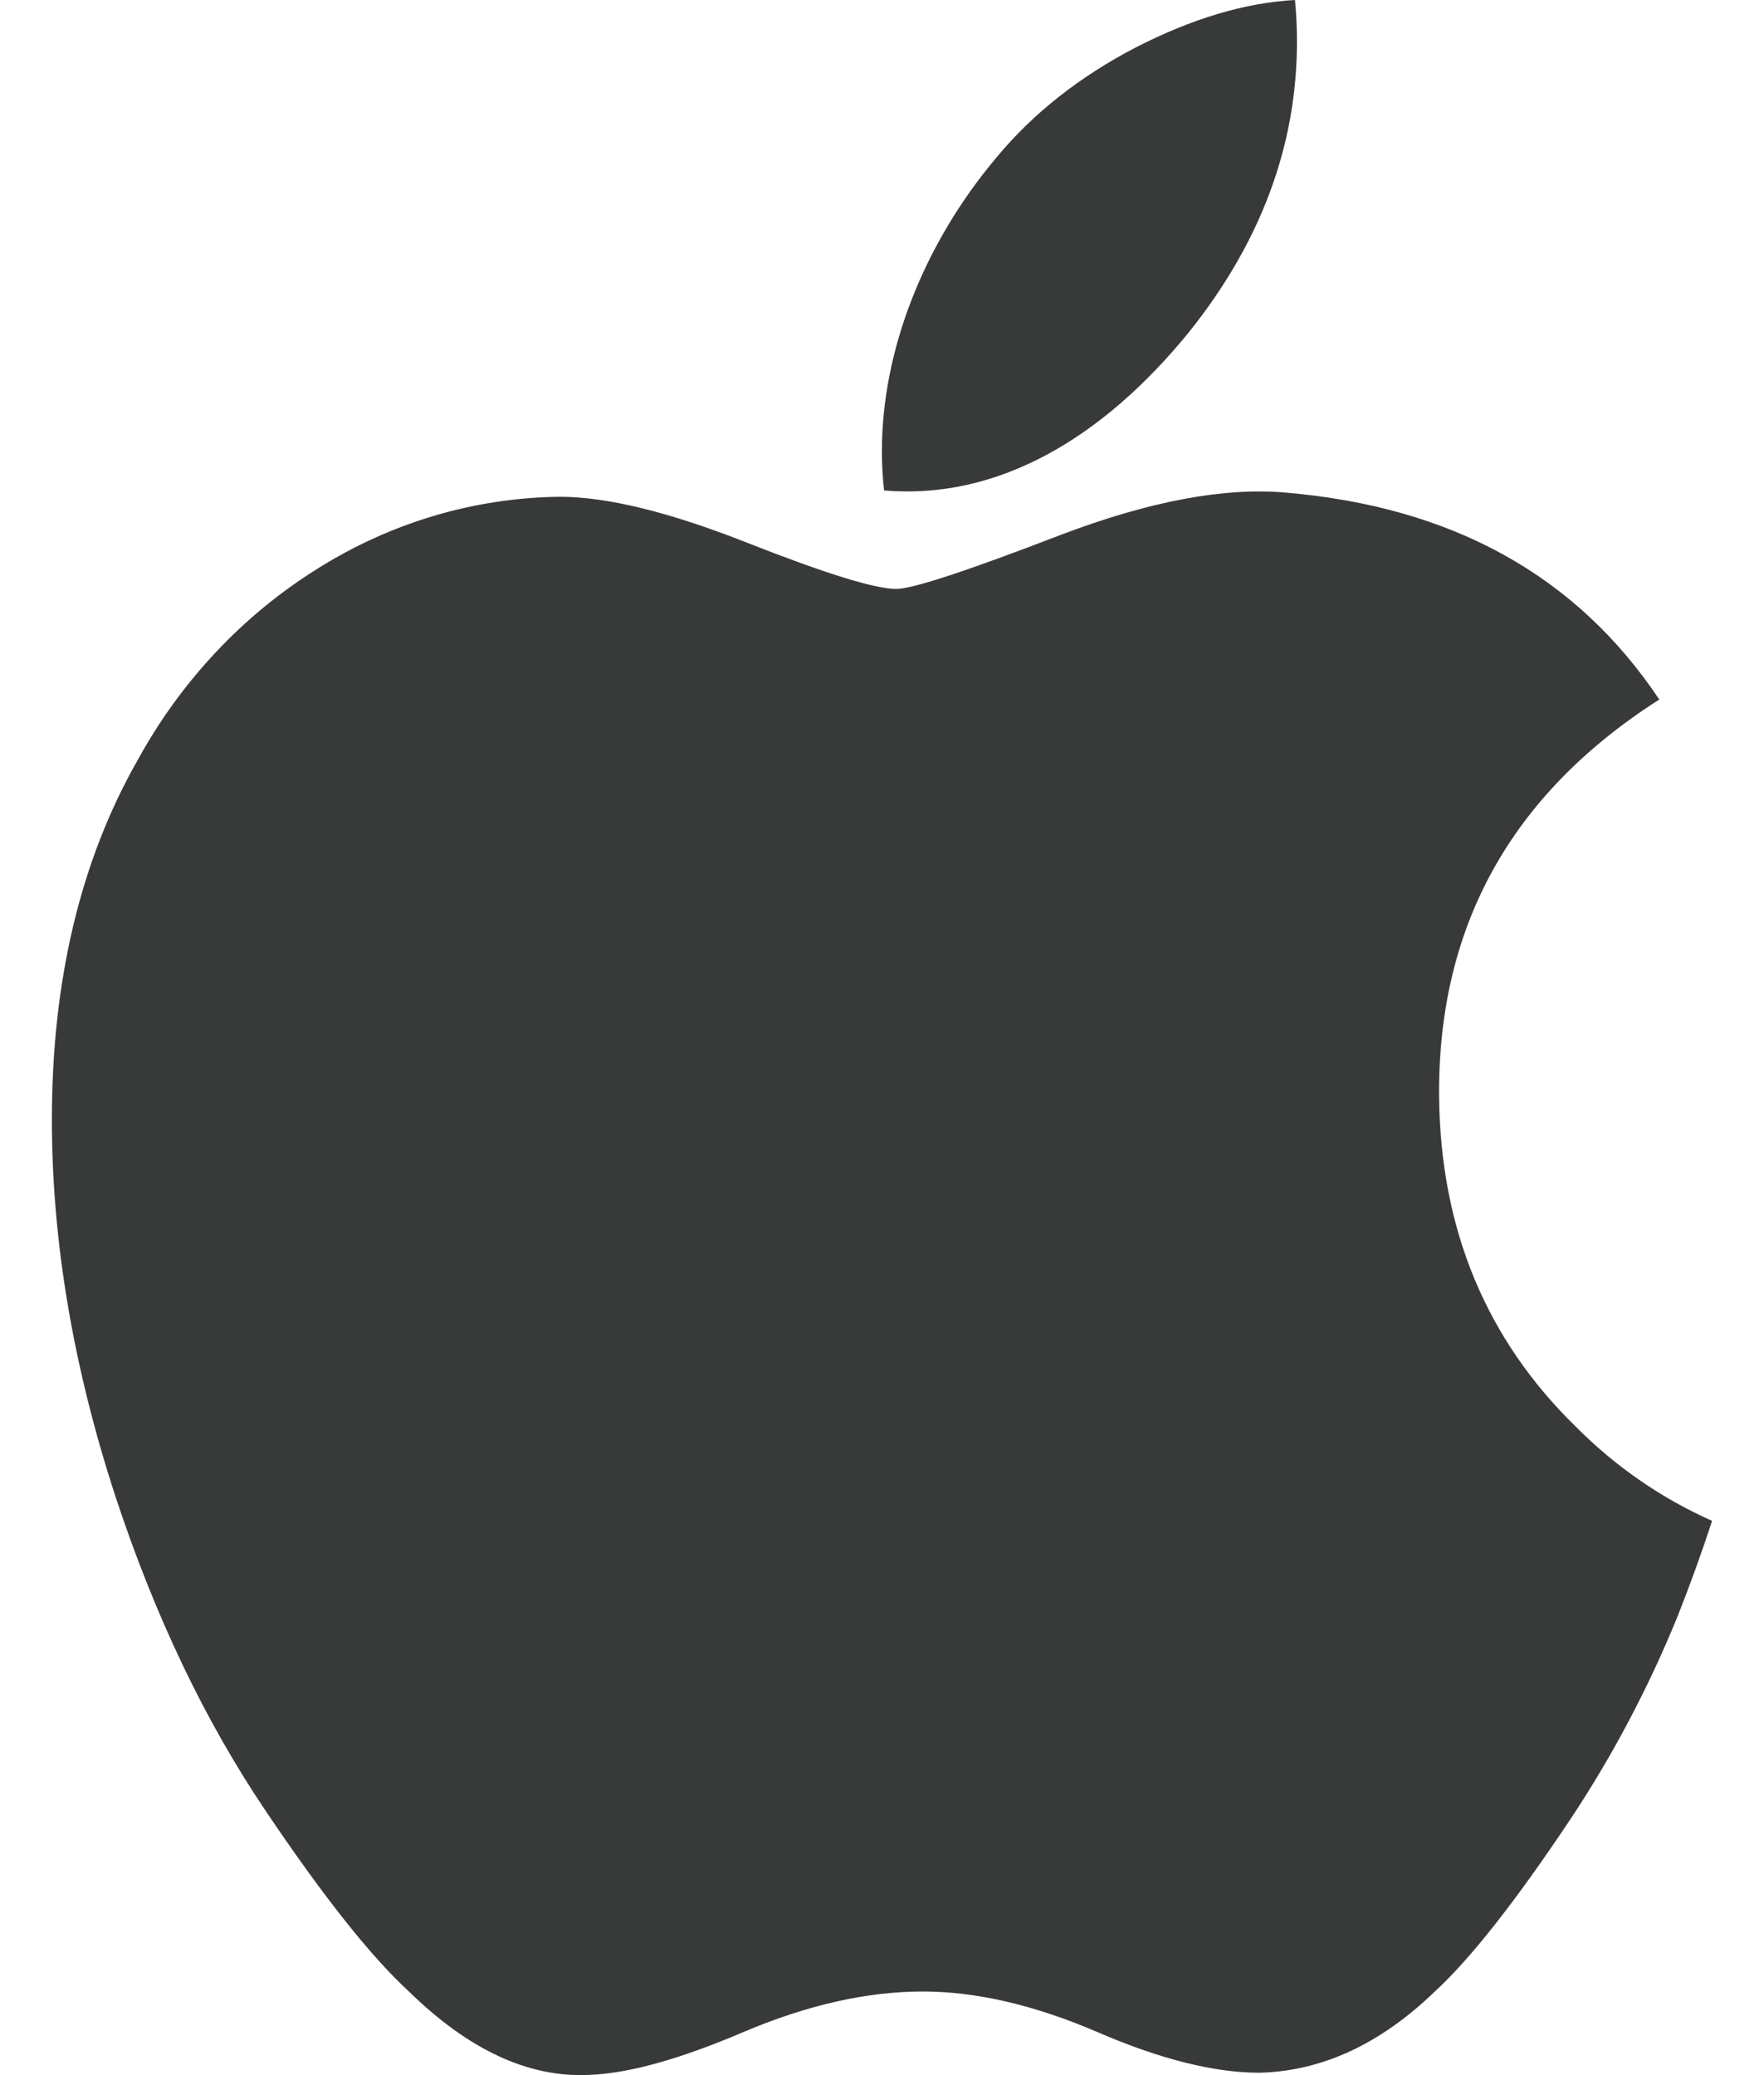 <svg width="17" height="20" viewBox="0 0 17 20" fill="none" xmlns="http://www.w3.org/2000/svg">
<path d="M16.164 15.586C15.887 16.265 15.545 16.913 15.144 17.519C14.607 18.326 14.166 18.884 13.828 19.194C13.303 19.701 12.74 19.962 12.137 19.977C11.705 19.977 11.183 19.848 10.576 19.585C9.966 19.323 9.406 19.194 8.893 19.194C8.357 19.194 7.781 19.323 7.164 19.585C6.548 19.848 6.051 19.986 5.67 19.998C5.093 20.024 4.516 19.757 3.941 19.194C3.575 18.858 3.116 18.279 2.565 17.46C1.975 16.588 1.491 15.572 1.111 14.418C0.704 13.169 0.5 11.961 0.5 10.791C0.5 9.451 0.775 8.295 1.326 7.327C1.742 6.567 2.338 5.932 3.055 5.484C3.762 5.038 4.569 4.797 5.394 4.788C5.854 4.788 6.456 4.937 7.203 5.232C7.95 5.526 8.43 5.676 8.638 5.676C8.796 5.676 9.327 5.5 10.231 5.152C11.083 4.829 11.803 4.695 12.393 4.748C13.992 4.884 15.193 5.546 15.991 6.742C14.562 7.654 13.855 8.931 13.869 10.569C13.881 11.845 14.322 12.907 15.186 13.75C15.567 14.134 16.013 14.442 16.5 14.658C16.394 14.981 16.282 15.289 16.164 15.586ZM12.499 0.401C12.499 1.401 12.151 2.335 11.46 3.199C10.625 4.226 9.615 4.82 8.52 4.727C8.506 4.601 8.499 4.475 8.499 4.348C8.499 3.387 8.895 2.36 9.602 1.519C9.954 1.094 10.402 0.74 10.944 0.458C11.486 0.18 11.998 0.026 12.48 0C12.493 0.135 12.499 0.268 12.499 0.401Z" fill="#383A3A"/>
</svg>
